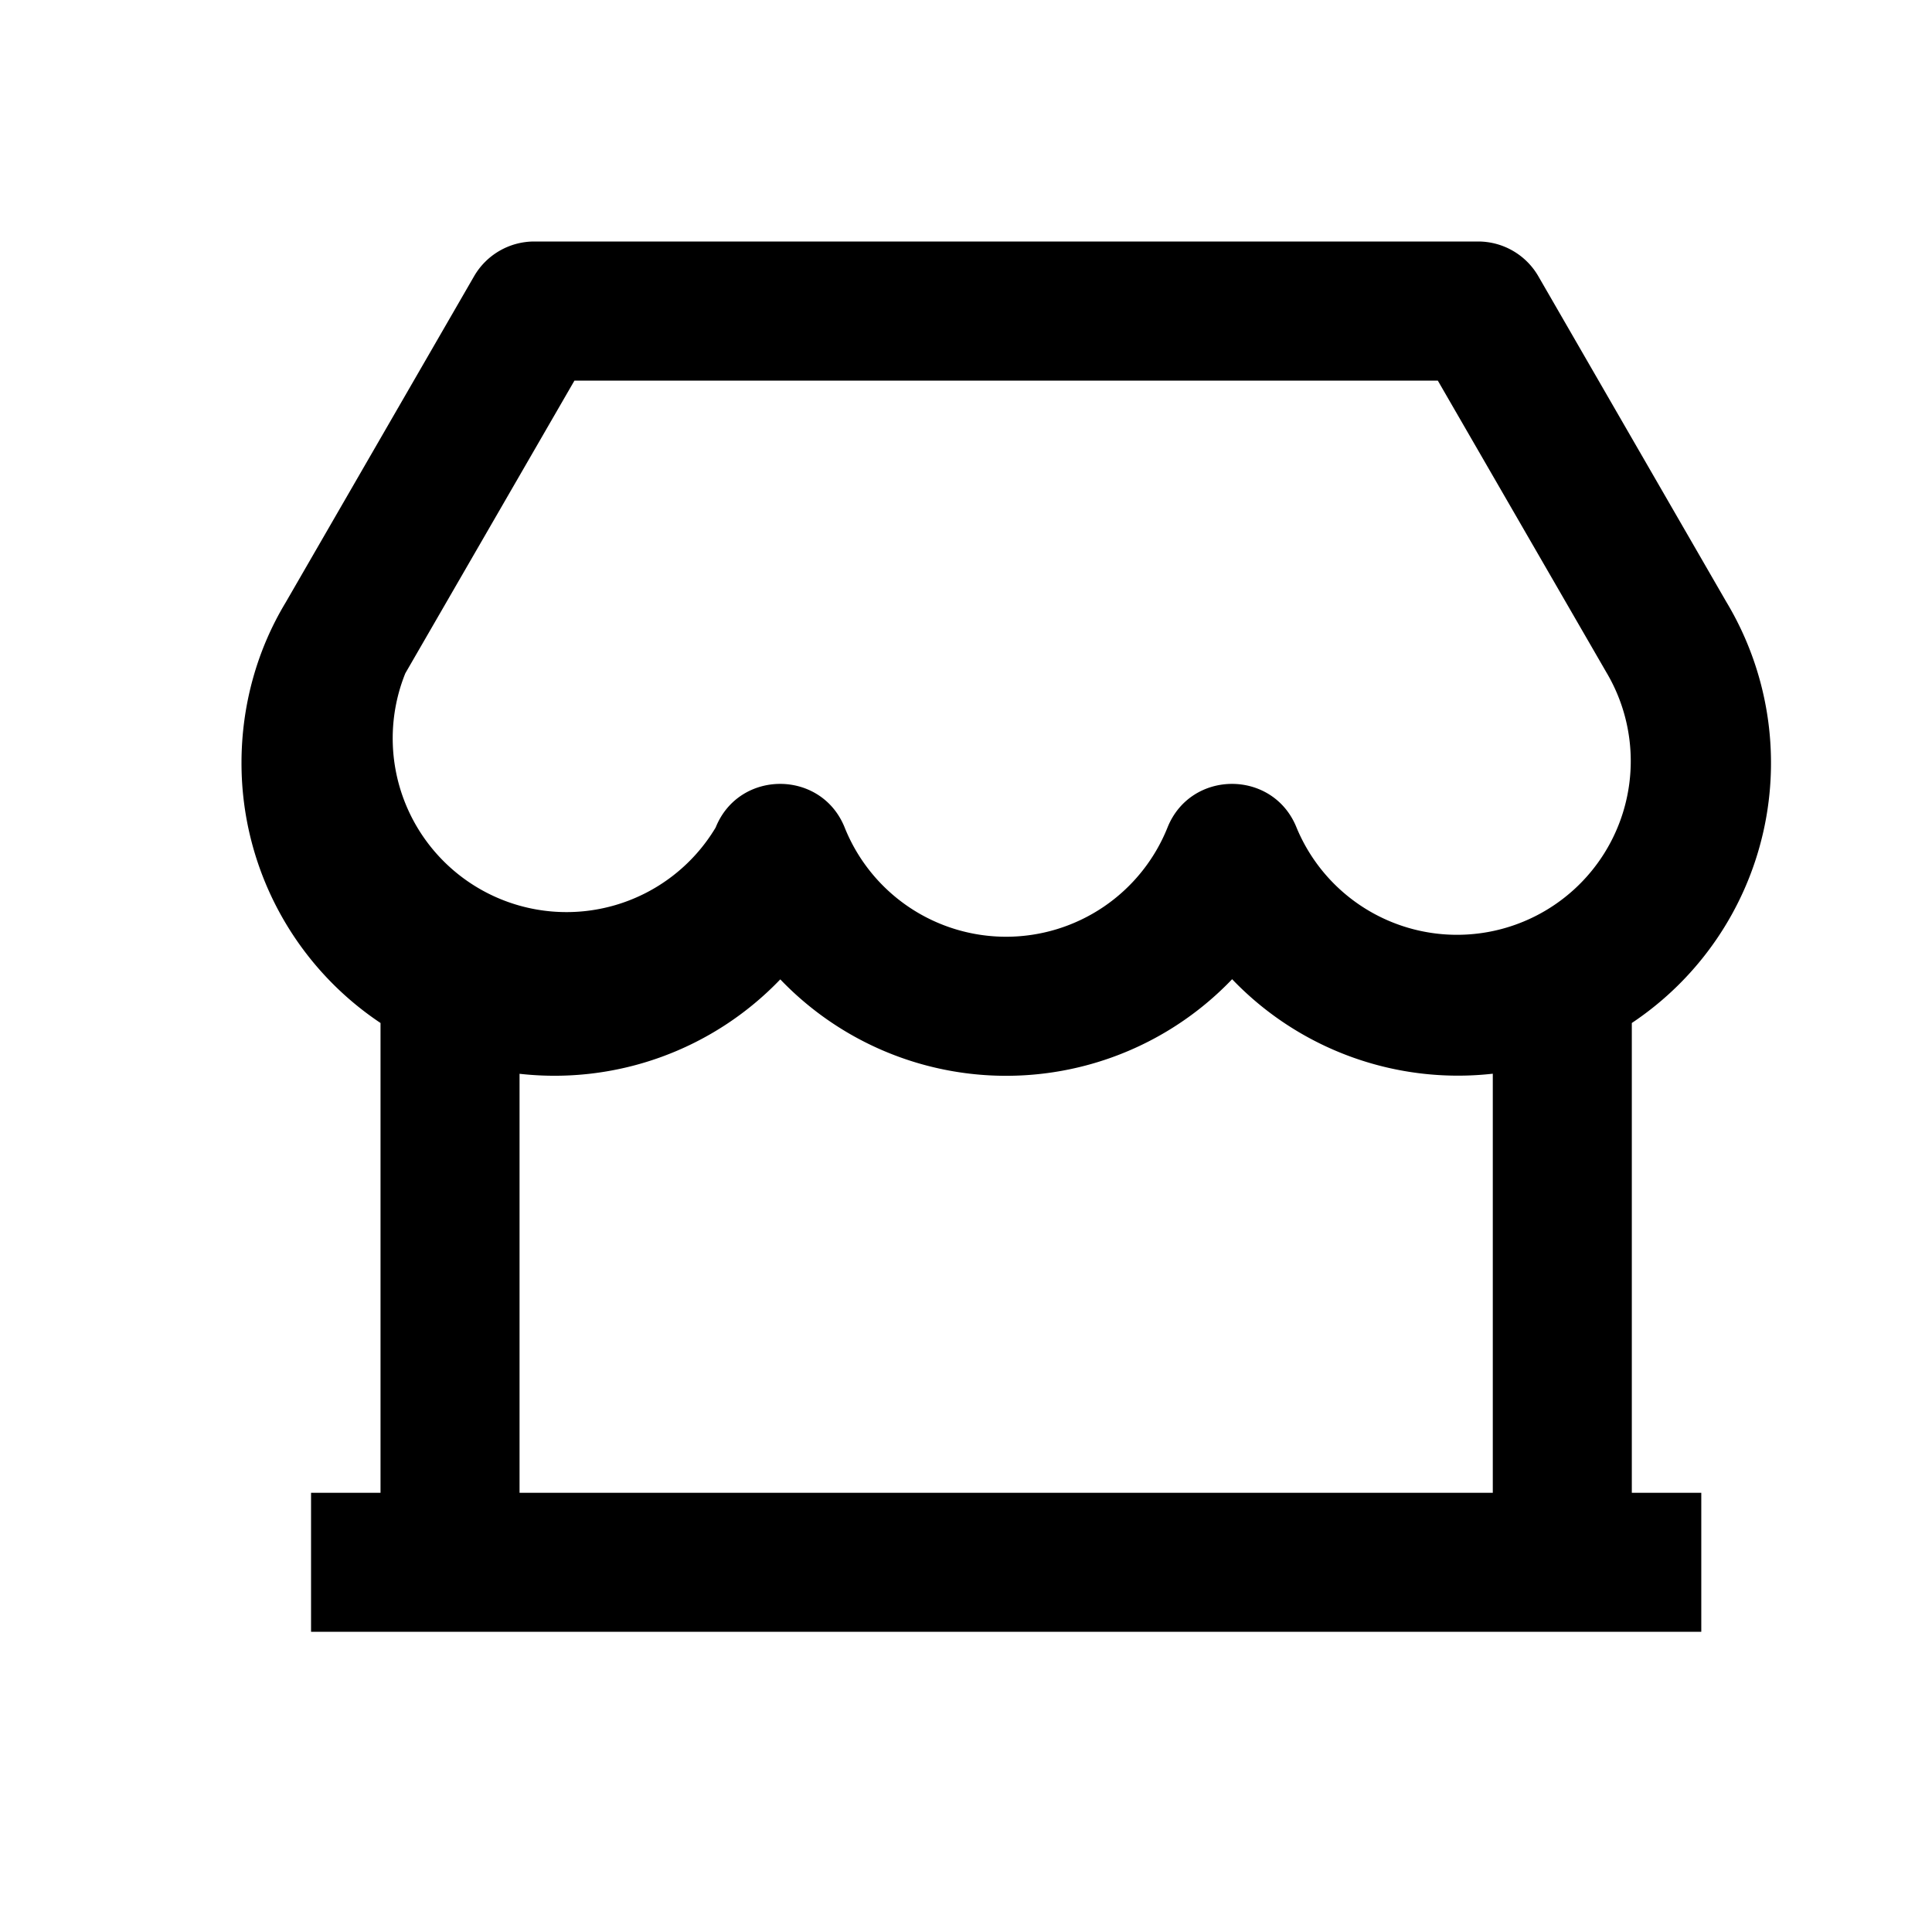<svg viewBox="0 0 24 24" fill="none" xmlns="http://www.w3.org/2000/svg" width="24" height="24" font-size="24"><path d="M20.271 12.708v5.836h.863v1.727H3.864v-1.727h.863v-5.836A3.882 3.882 0 0 1 3 9.477c0-.715.193-1.403.547-1.99l2.342-4.055A.864.864 0 0 1 6.636 3h11.727a.864.864 0 0 1 .747.432l2.334 4.043a3.883 3.883 0 0 1-1.173 5.233Zm-1.727.63a3.883 3.883 0 0 1-3.238-1.174 3.884 3.884 0 0 1-5.613.002 3.883 3.883 0 0 1-3.239 1.173v5.205h12.09v-5.205ZM7.136 4.728 5.035 8.364A2.159 2.159 0 0 0 8.89 10.28c.29-.723 1.313-.723 1.603 0a2.16 2.16 0 0 0 4.01 0c.29-.723 1.313-.723 1.603 0a2.158 2.158 0 1 0 3.849-1.928l-2.094-3.624H7.136Z" fill="currentColor"/></svg>